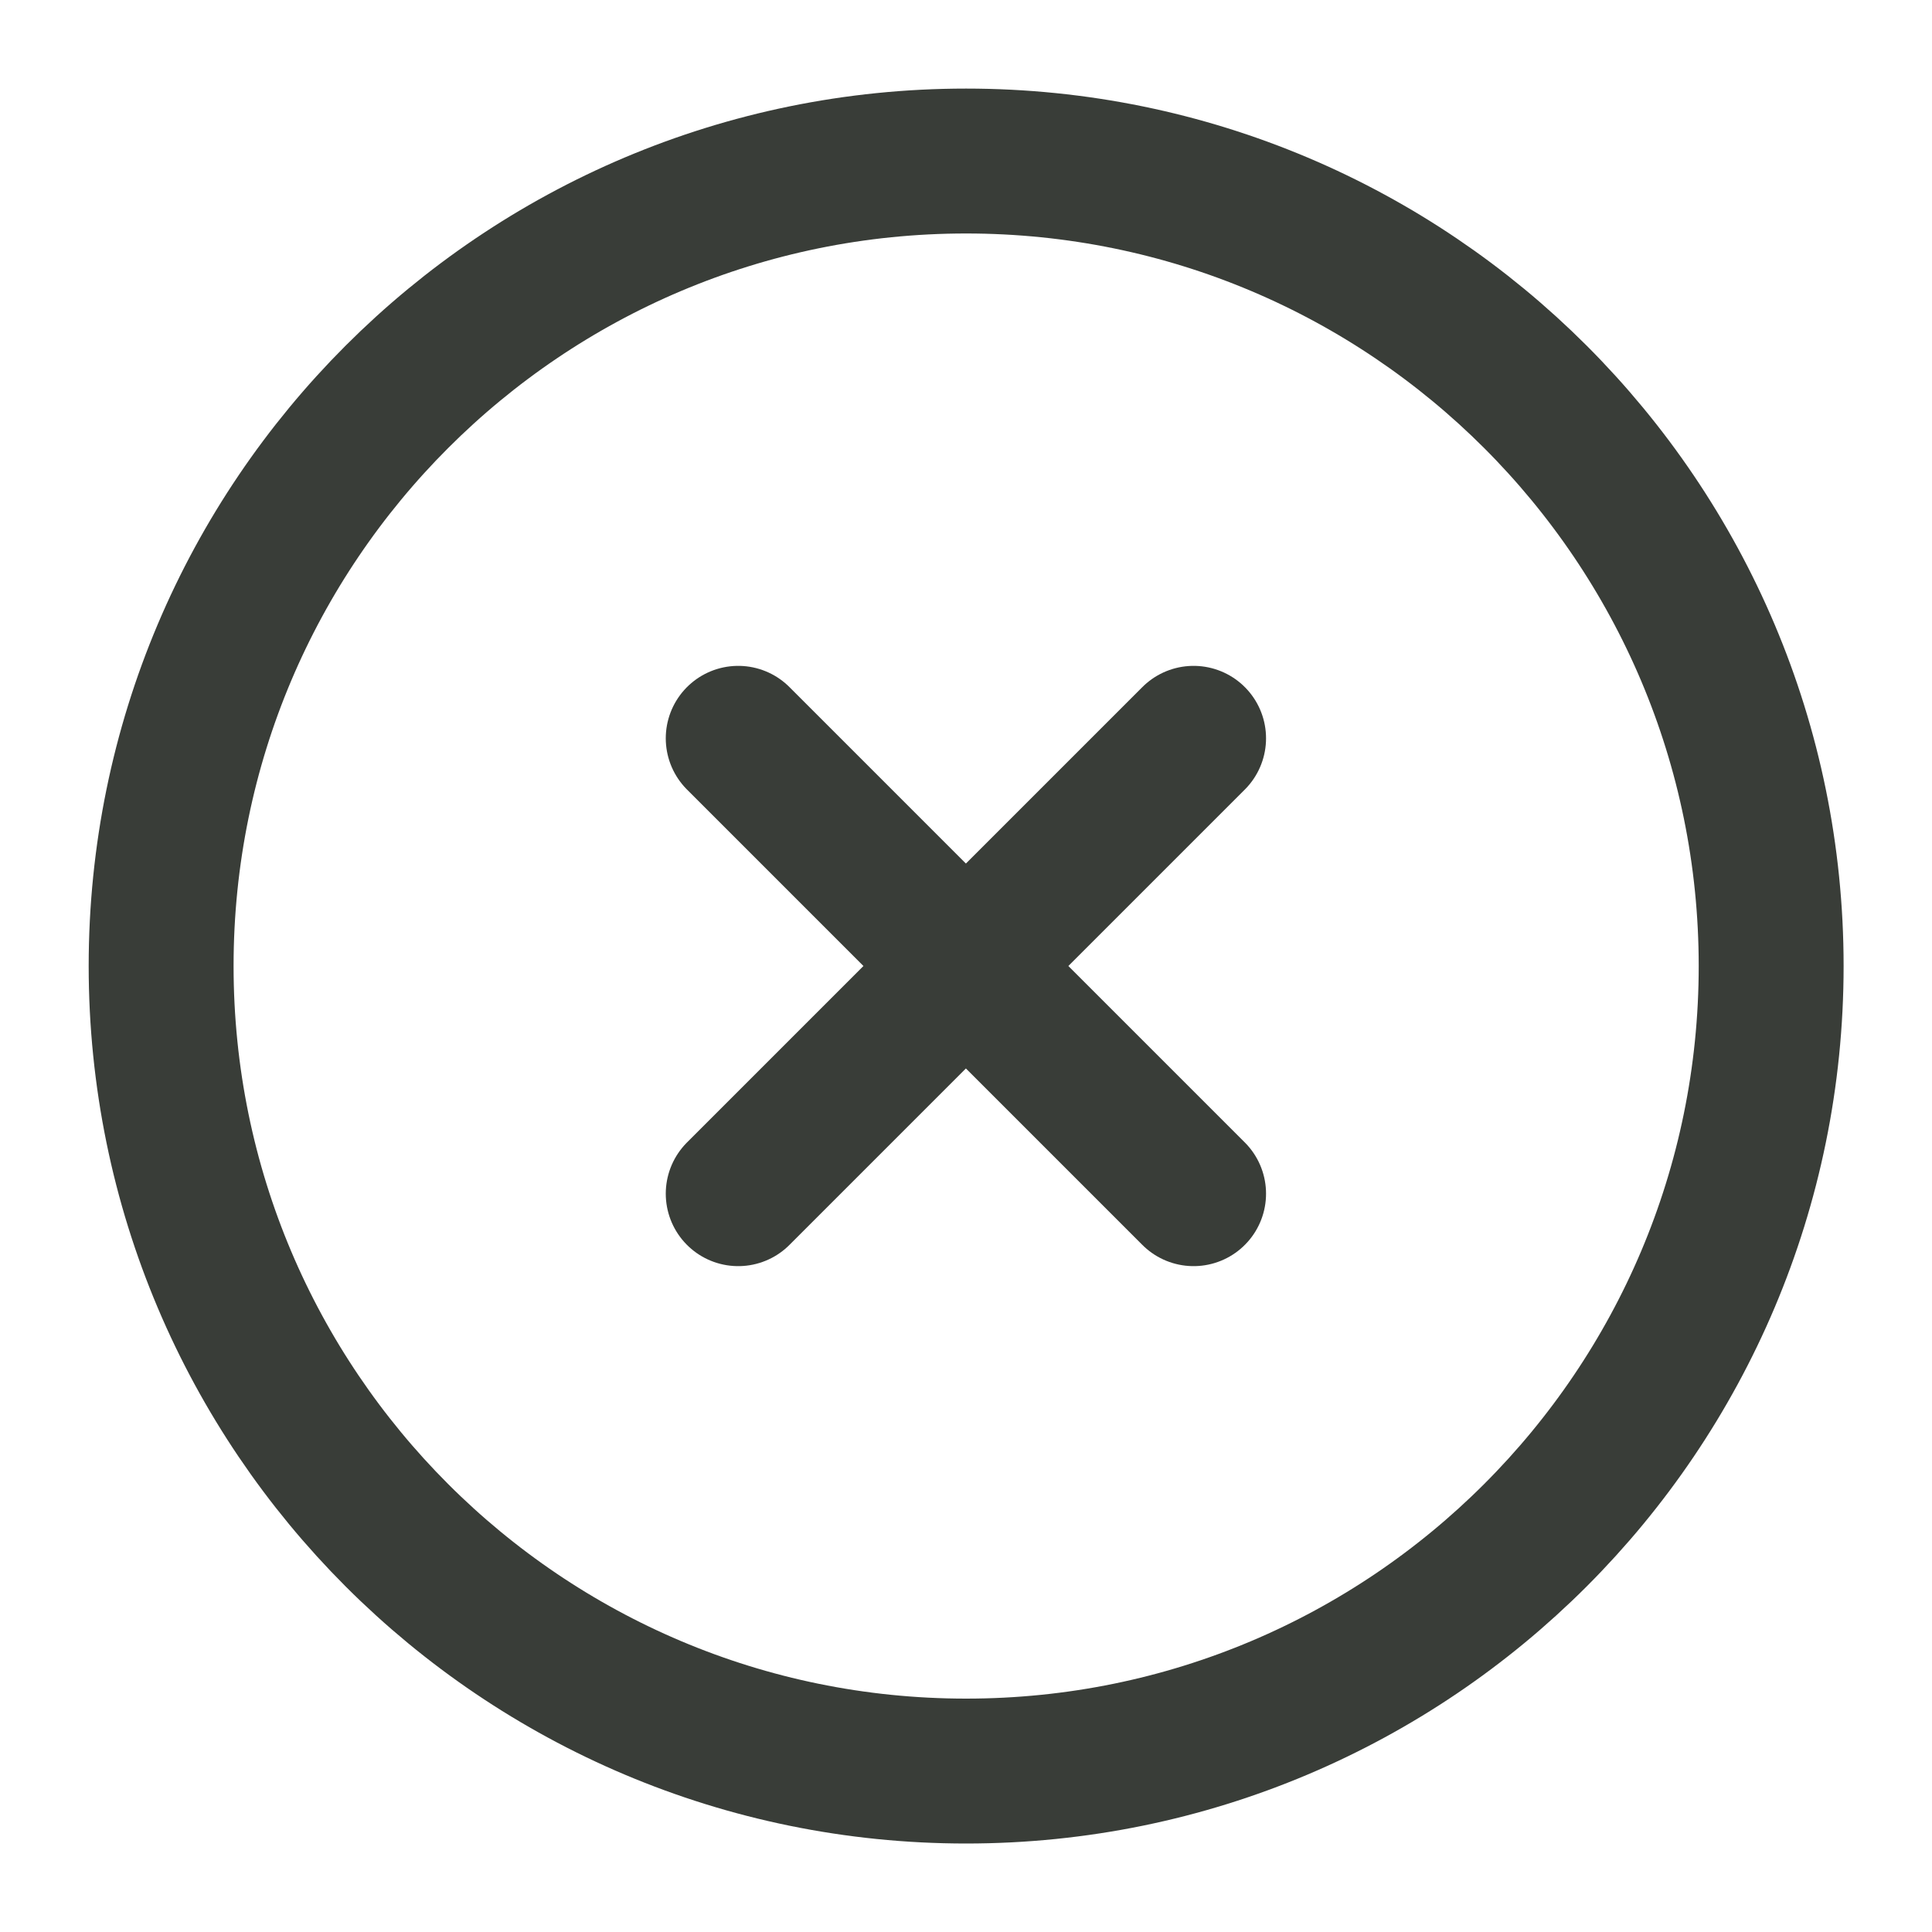 <svg width="20" height="20" viewBox="0 0 20 20" fill="none" xmlns="http://www.w3.org/2000/svg">
<g clip-path="url(#clip0_6454_9692)">
<path d="M7.642 12.357L9.999 10M12.356 7.643L9.999 10M9.999 10L7.642 7.643M9.999 10L12.356 12.357" stroke="#393D38" stroke-width="1.5" stroke-linecap="round" stroke-linejoin="round"/>
<path d="M10.001 18.334C14.604 18.334 18.335 14.603 18.335 10C18.335 5.398 14.604 1.667 10.001 1.667C5.399 1.667 1.668 5.398 1.668 10C1.668 14.603 5.399 18.334 10.001 18.334Z" stroke="#393D38" stroke-width="1.5" stroke-linecap="round" stroke-linejoin="round"/>
</g>
<defs>
<clipPath id="clip0_6454_9692">
<rect width="20" height="20" fill="white"/>
</clipPath>
</defs>
</svg>

